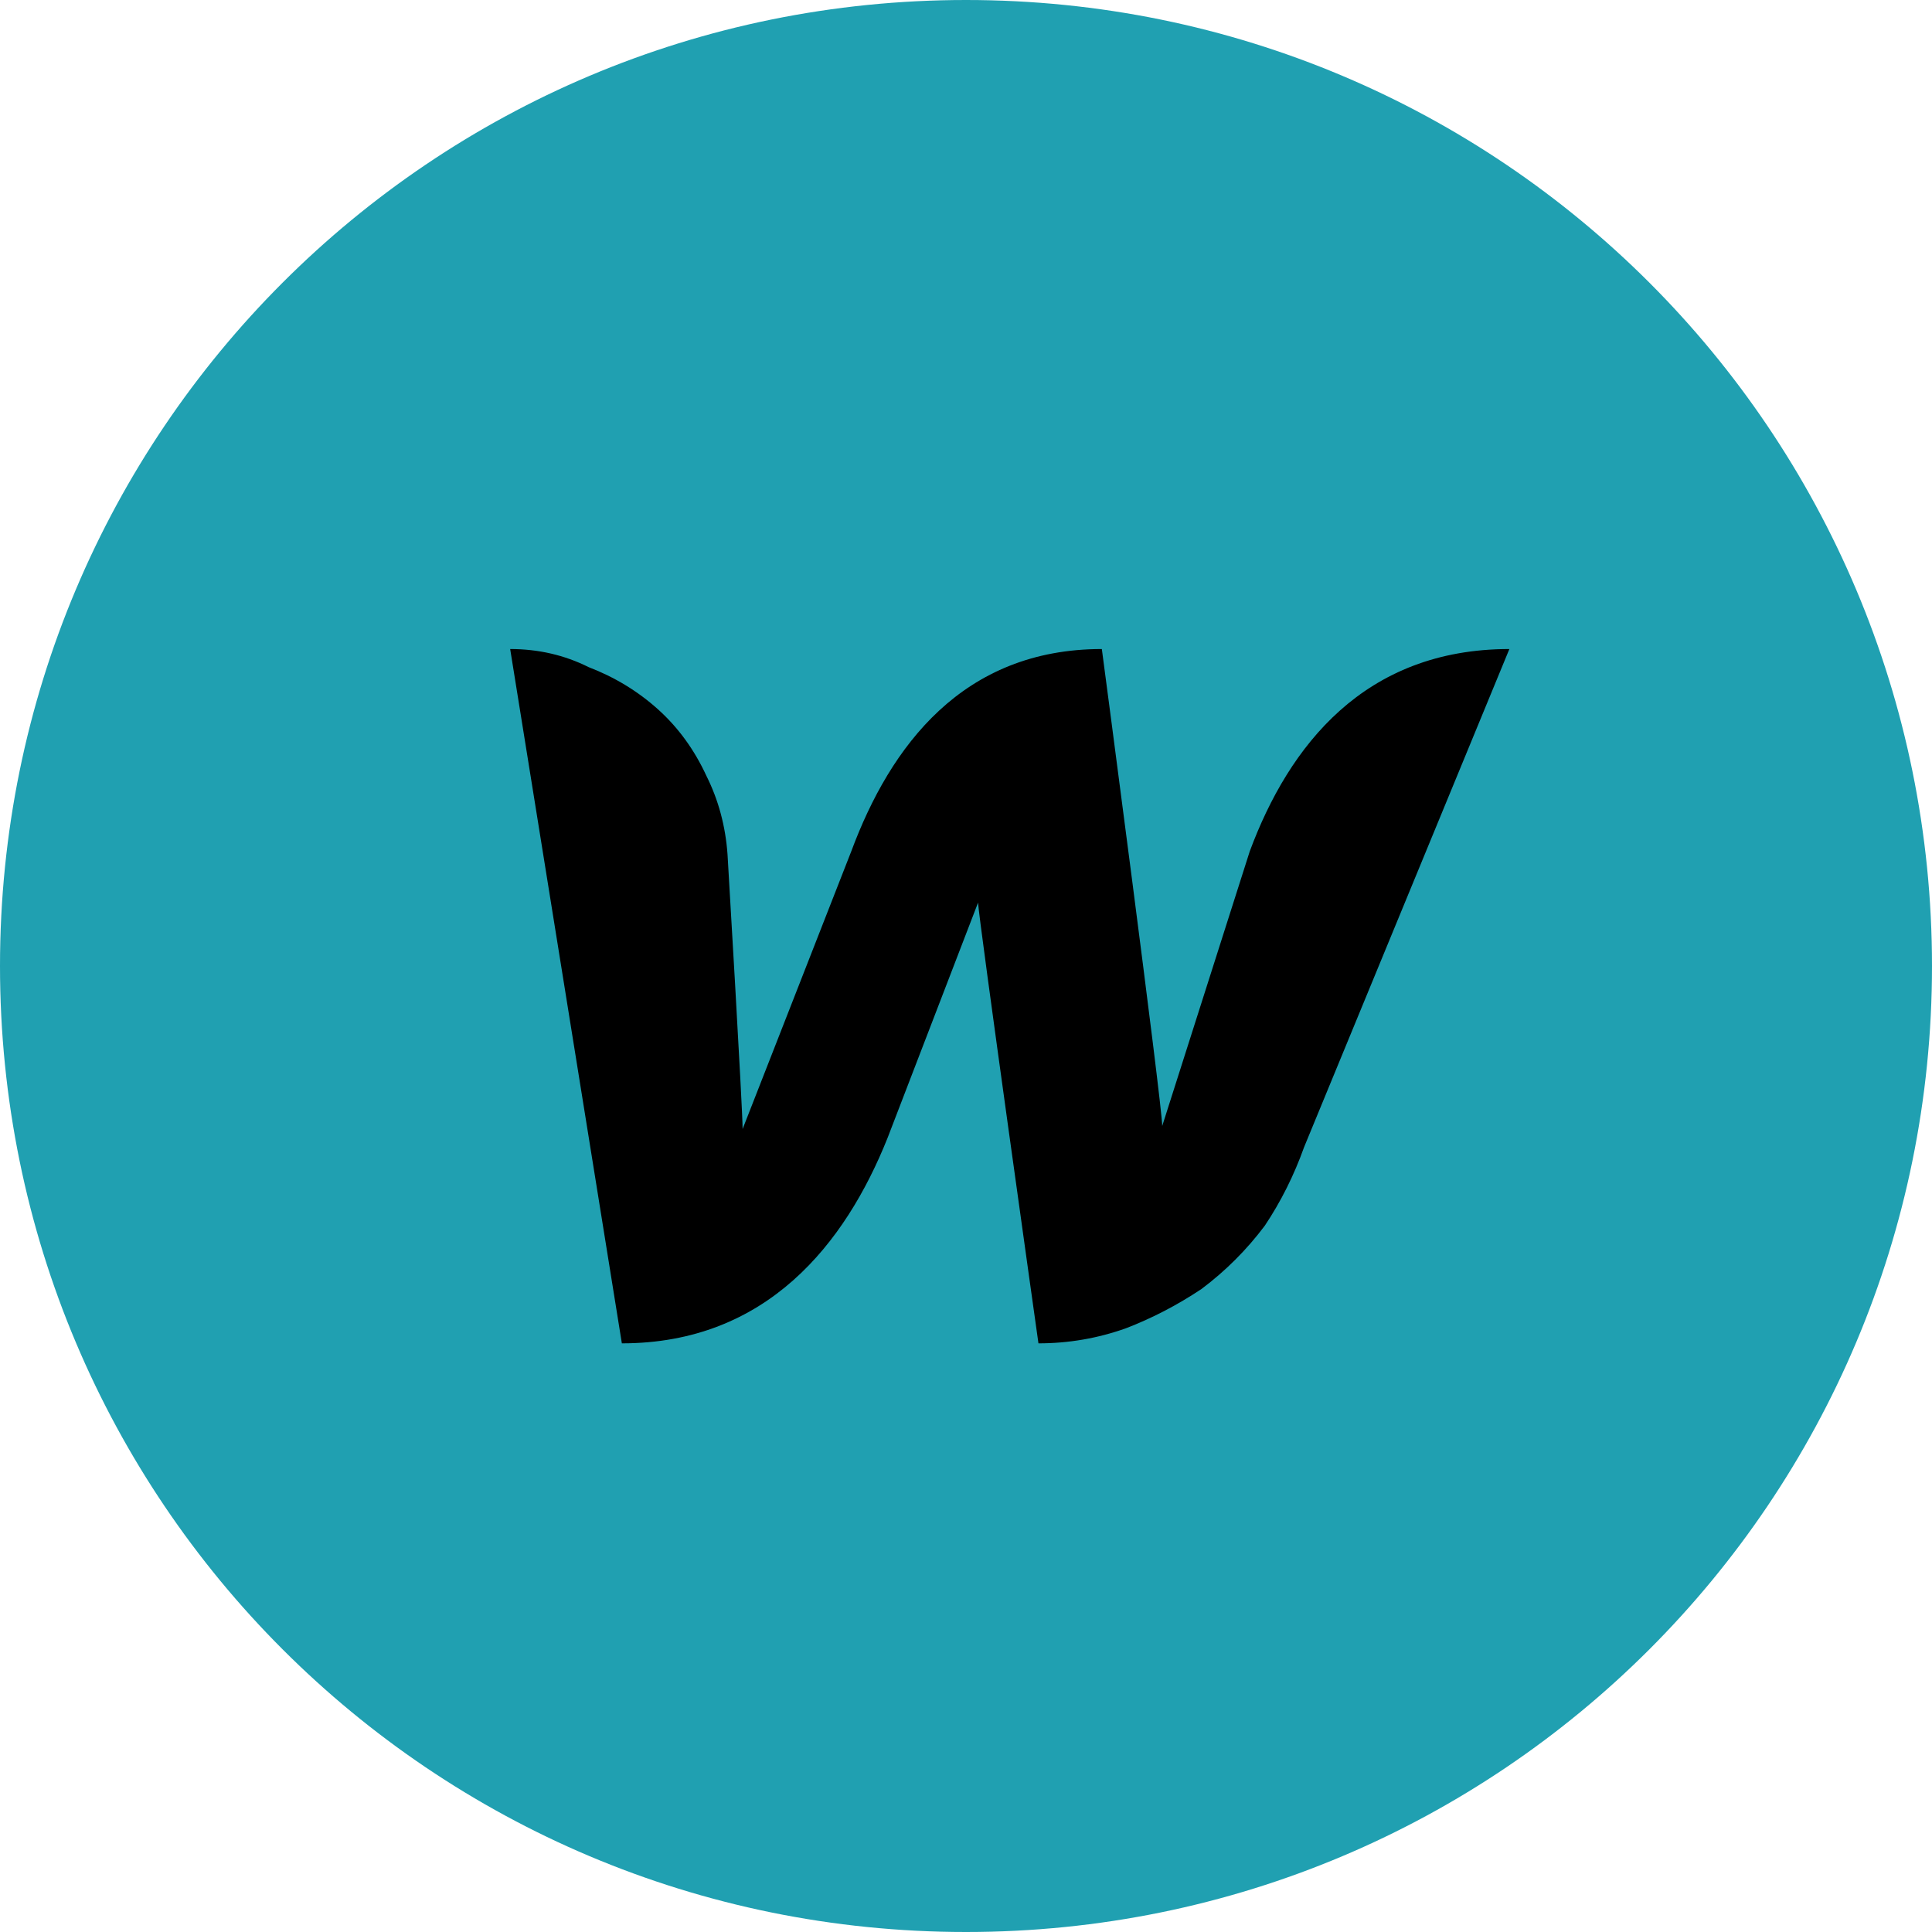<svg version="1.2" xmlns="http://www.w3.org/2000/svg" viewBox="0 0 64 64" width="24" height="24">
	<title>webflow-icon</title>
	<style>
		.s0 { fill: #20a0b1 } 
		.s1 { fill: #000000 } 
	</style>
	<g>
		<path fill-rule="evenodd" class="s0" d="m32 64c-17.7 0-32-14.3-32-32 0-17.7 14.3-32 32-32 17.7 0 32 14.3 32 32 0 17.7-14.3 32-32 32z"/>
		<path class="s1" d="m41.4 28.2l-2.9 9.1c0-0.7-2-15.8-2-15.8-4.6 0-7 3.2-8.3 6.7l-3.6 9.2c0-0.7-0.5-9.1-0.5-9.1q-0.1-1.4-0.7-2.6-0.6-1.3-1.6-2.2-1-0.9-2.3-1.4-1.2-0.6-2.6-0.6l3.7 23c4.8 0 7.4-3.3 8.8-6.8l3-7.8c0 0.4 2 14.6 2 14.6q1.5 0 2.9-0.5 1.3-0.5 2.5-1.3 1.2-0.9 2.1-2.1 0.8-1.2 1.3-2.6l6.8-16.5c-4.8 0-7.3 3.2-8.6 6.7z"/>
	</g>
</svg>